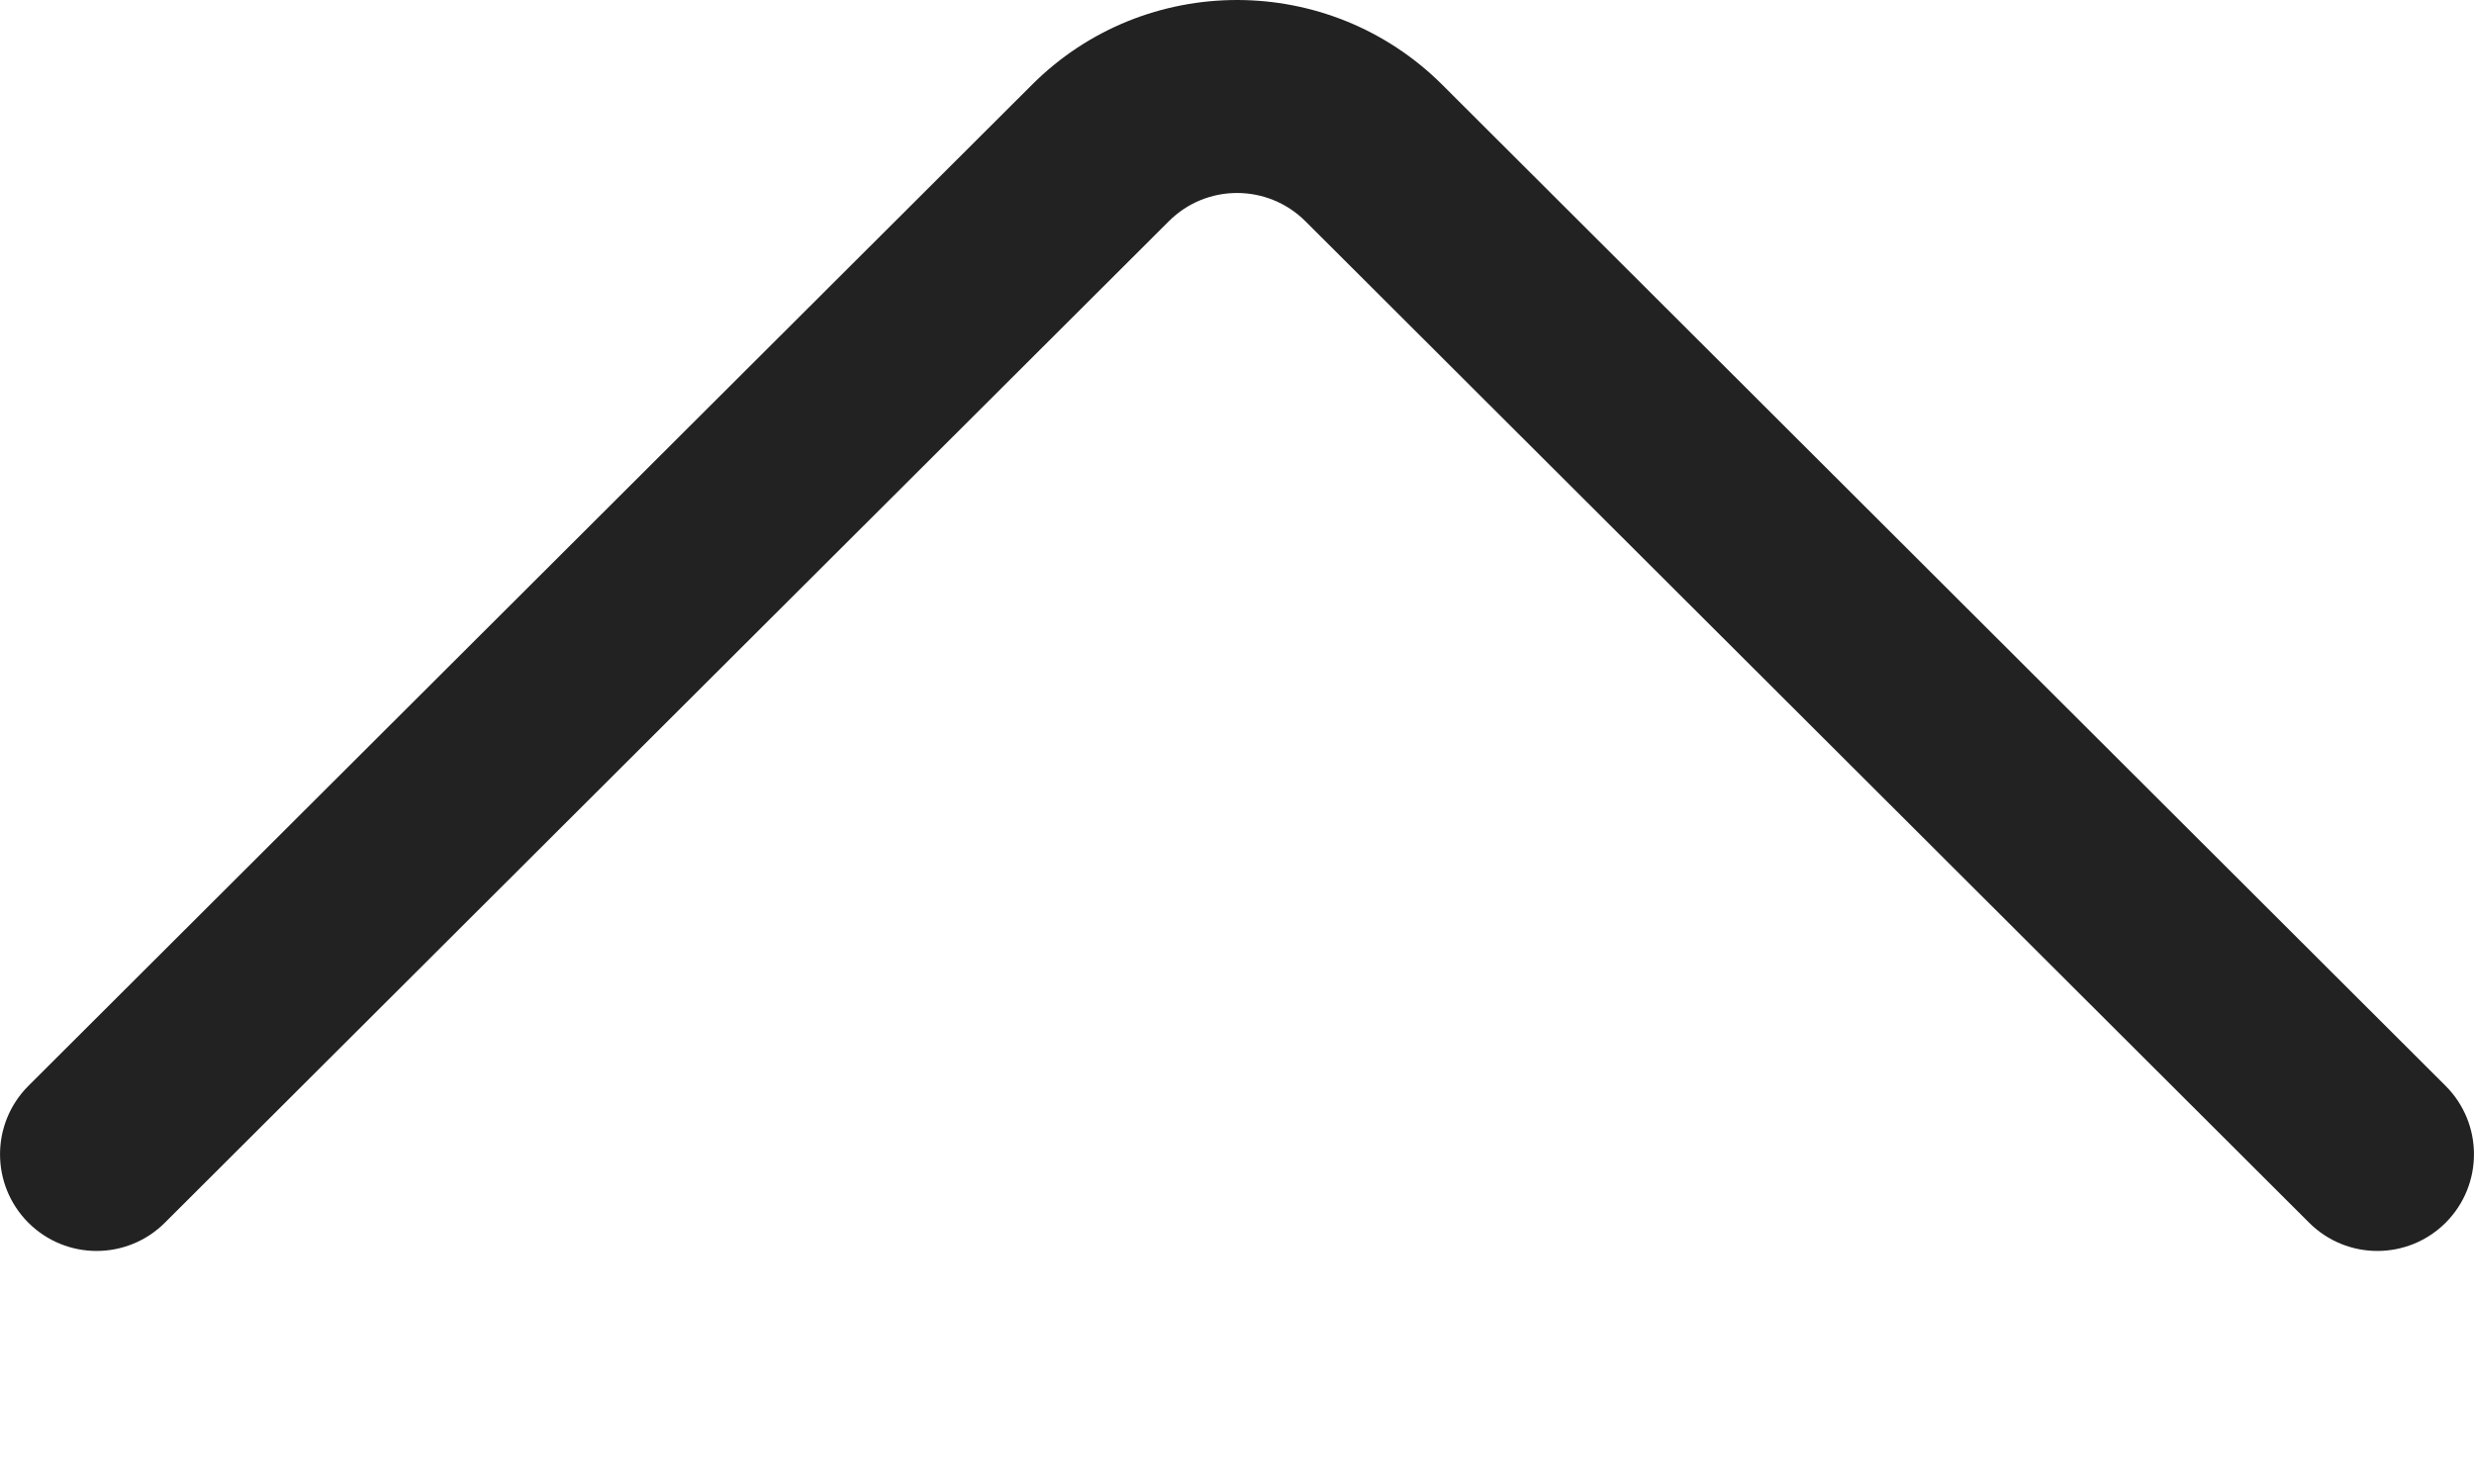 <svg width="10" height="6" viewBox="0 0 10 6" fill="none" xmlns="http://www.w3.org/2000/svg">
<path d="M0.114 4.943C0.267 5.096 0.514 5.096 0.667 4.943L4.724 0.895C4.876 0.742 5.124 0.742 5.277 0.895L9.333 4.943C9.486 5.096 9.733 5.096 9.886 4.943C10.038 4.79 10.038 4.543 9.885 4.39L5.829 0.342C5.6 0.114 5.3 -0 5 -0C4.7 -0 4.4 0.114 4.172 0.342L0.115 4.39C-0.038 4.543 -0.038 4.79 0.114 4.943Z" fill="#222222"/>
</svg>
